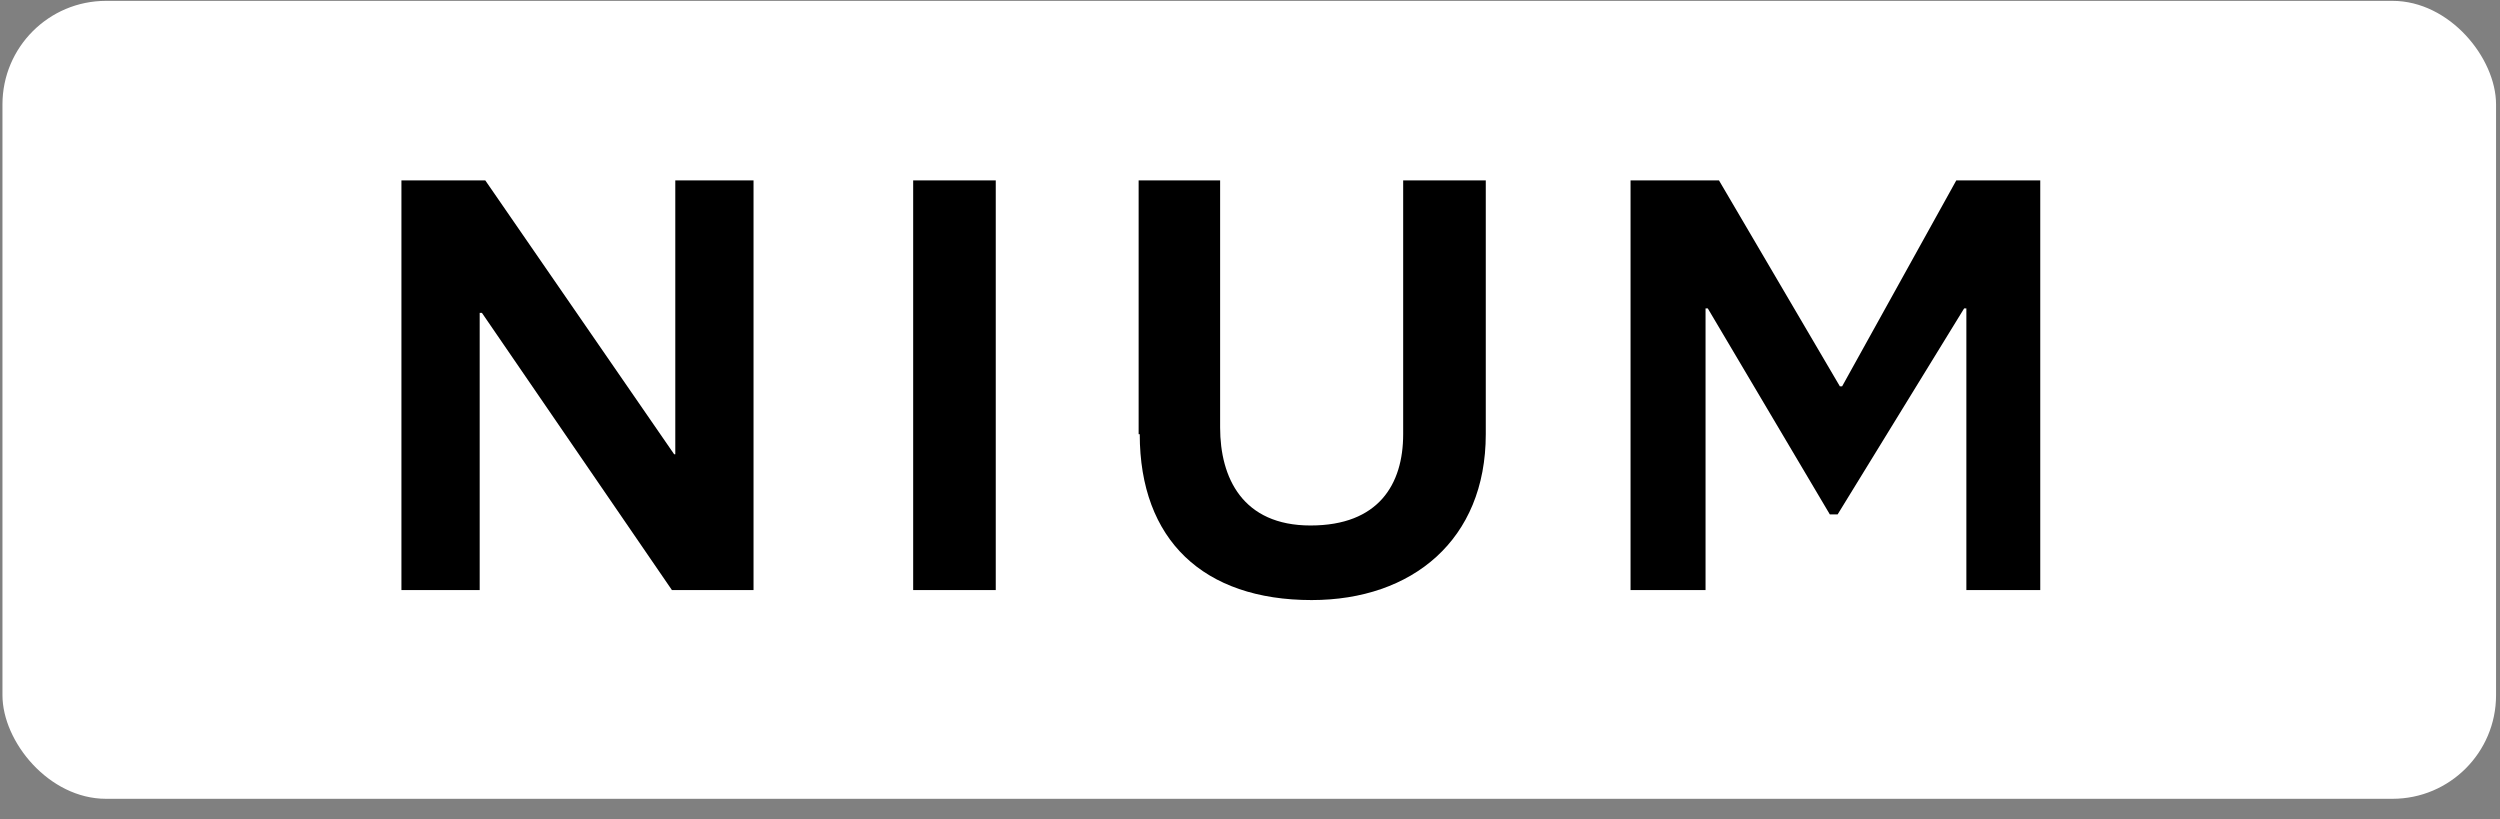 <svg width="119" height="39" viewBox="0 0 119 39" fill="none" xmlns="http://www.w3.org/2000/svg">
<rect x="0" y="0" width="119" height="39" fill="#808080" stroke="none"/>
<g clip-path="url(#clip0_807_932)">
<rect x="0.117" y="0.041" width="118.695" height="37.982" rx="4.93" fill="white"/>
<path d="M77.614 8.586V28.088H81.184V14.68H81.291L87.099 24.484H87.472L93.493 14.68H93.599V28.088H97.116V8.586H93.12L87.685 18.39H87.578L81.823 8.586H77.614Z" fill="black"/>
<path d="M19.108 8.586V28.088H22.833V14.892H22.939L31.984 28.088H35.868V8.586H32.144V21.623H32.09L23.099 8.586H19.108Z" fill="black"/>
<path d="M54.252 20.668C54.252 25.702 57.281 28.563 62.434 28.563C67.216 28.563 70.723 25.702 70.723 20.668V8.588H66.791V20.668C66.791 23.053 65.622 25.013 62.381 25.013C59.14 25.013 58.078 22.735 58.078 20.351V8.588H54.199V20.668H54.252Z" fill="black"/>
<path d="M47.398 8.588H43.467V28.086H47.398V8.588Z" fill="black"/>
</g>
<defs>
<clipPath id="clip0_807_932">
<rect x="0.117" y="0.041" width="118.695" height="37.982" rx="4.93" fill="white"/>
</clipPath>
</defs>
</svg>
